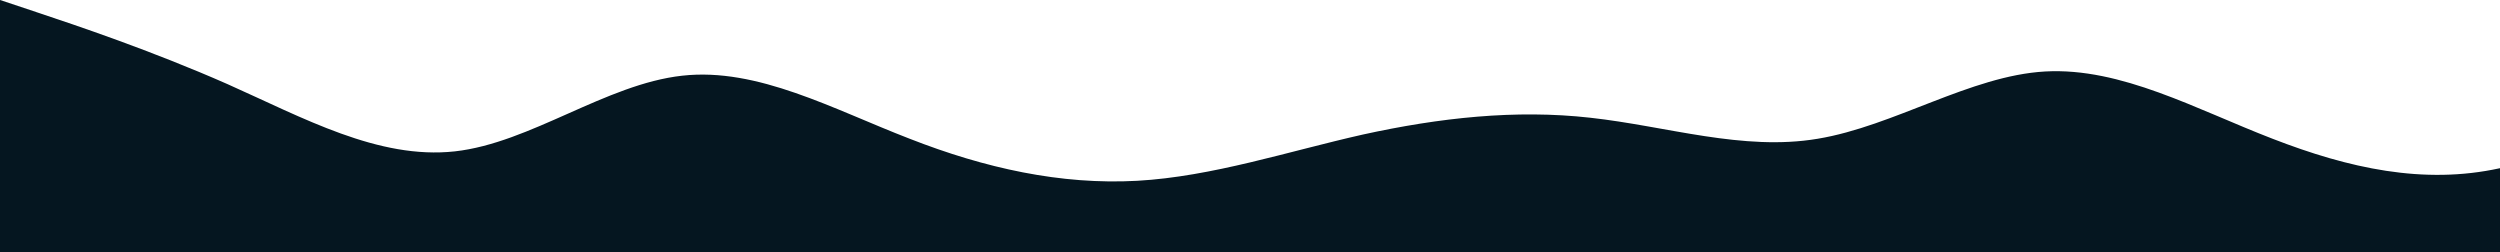 <svg width="1536" height="155" viewBox="0 0 1536 155" xmlns="http://www.w3.org/2000/svg">
    <g clip-path="url(#clip0_25_125)">
        <path d="M0 0L23.253 7.75C46.507 15.5 92.8 31 139.733 51.667C186.133 72.333 232.533 98.167 279.467 93C325.867 87.833 372.267 51.667 419.2 46.5C465.493 41.333 512 67.167 558.933 85.25C605.12 103.333 651.733 113.667 698.667 111.083C744.747 108.5 791.467 93 837.333 82.667C884.373 72.333 931.2 67.167 977.067 72.333C1024 77.5 1070.93 93 1116.8 85.25C1163.63 77.5 1210.67 46.5 1256.53 43.917C1303.25 41.333 1349.33 67.167 1396.27 85.25C1442.88 103.333 1489.07 113.667 1536 103.333C1582.51 93 1628.8 62 1675.73 54.25C1722.13 46.5 1768.53 62 1815.47 59.417C1861.87 56.833 1908.27 36.167 1955.2 41.333C2001.49 46.5 2048 77.5 2094.93 95.583C2141.12 113.667 2187.73 118.833 2234.67 108.5C2280.75 98.167 2327.47 72.333 2373.33 69.75C2420.37 67.167 2467.2 87.833 2513.07 90.417C2560 93 2606.93 77.5 2652.8 59.417C2699.63 41.333 2746.67 20.667 2792.53 33.583C2839.25 46.5 2885.33 93 2932.27 116.25C2978.88 139.5 3025.07 139.5 3072 129.167C3118.51 118.833 3164.8 98.167 3211.73 82.667C3258.13 67.167 3304.53 56.833 3328 51.667L3351.25 46.5V155H3328C3304.75 155 3258.67 155 3211.73 155C3165.12 155 3118.93 155 3072 155C3025.49 155 2979.2 155 2932.27 155C2885.87 155 2839.47 155 2792.53 155C2746.13 155 2699.73 155 2652.8 155C2606.51 155 2560 155 2513.07 155C2466.88 155 2420.27 155 2373.33 155C2327.25 155 2280.53 155 2234.67 155C2187.63 155 2140.8 155 2094.93 155C2048 155 2001.07 155 1955.2 155C1908.37 155 1861.33 155 1815.47 155C1768.75 155 1722.67 155 1675.73 155C1629.12 155 1582.93 155 1536 155C1489.49 155 1443.2 155 1396.27 155C1349.87 155 1303.47 155 1256.53 155C1210.13 155 1163.73 155 1116.8 155C1070.51 155 1024 155 977.067 155C930.88 155 884.267 155 837.333 155C791.253 155 744.533 155 698.667 155C651.627 155 604.8 155 558.933 155C512 155 465.067 155 419.2 155C372.373 155 325.333 155 279.467 155C232.747 155 186.667 155 139.733 155C93.12 155 46.933 155 23.467 155H0V0Z" fill="#051620"/>
    </g>
</svg>
